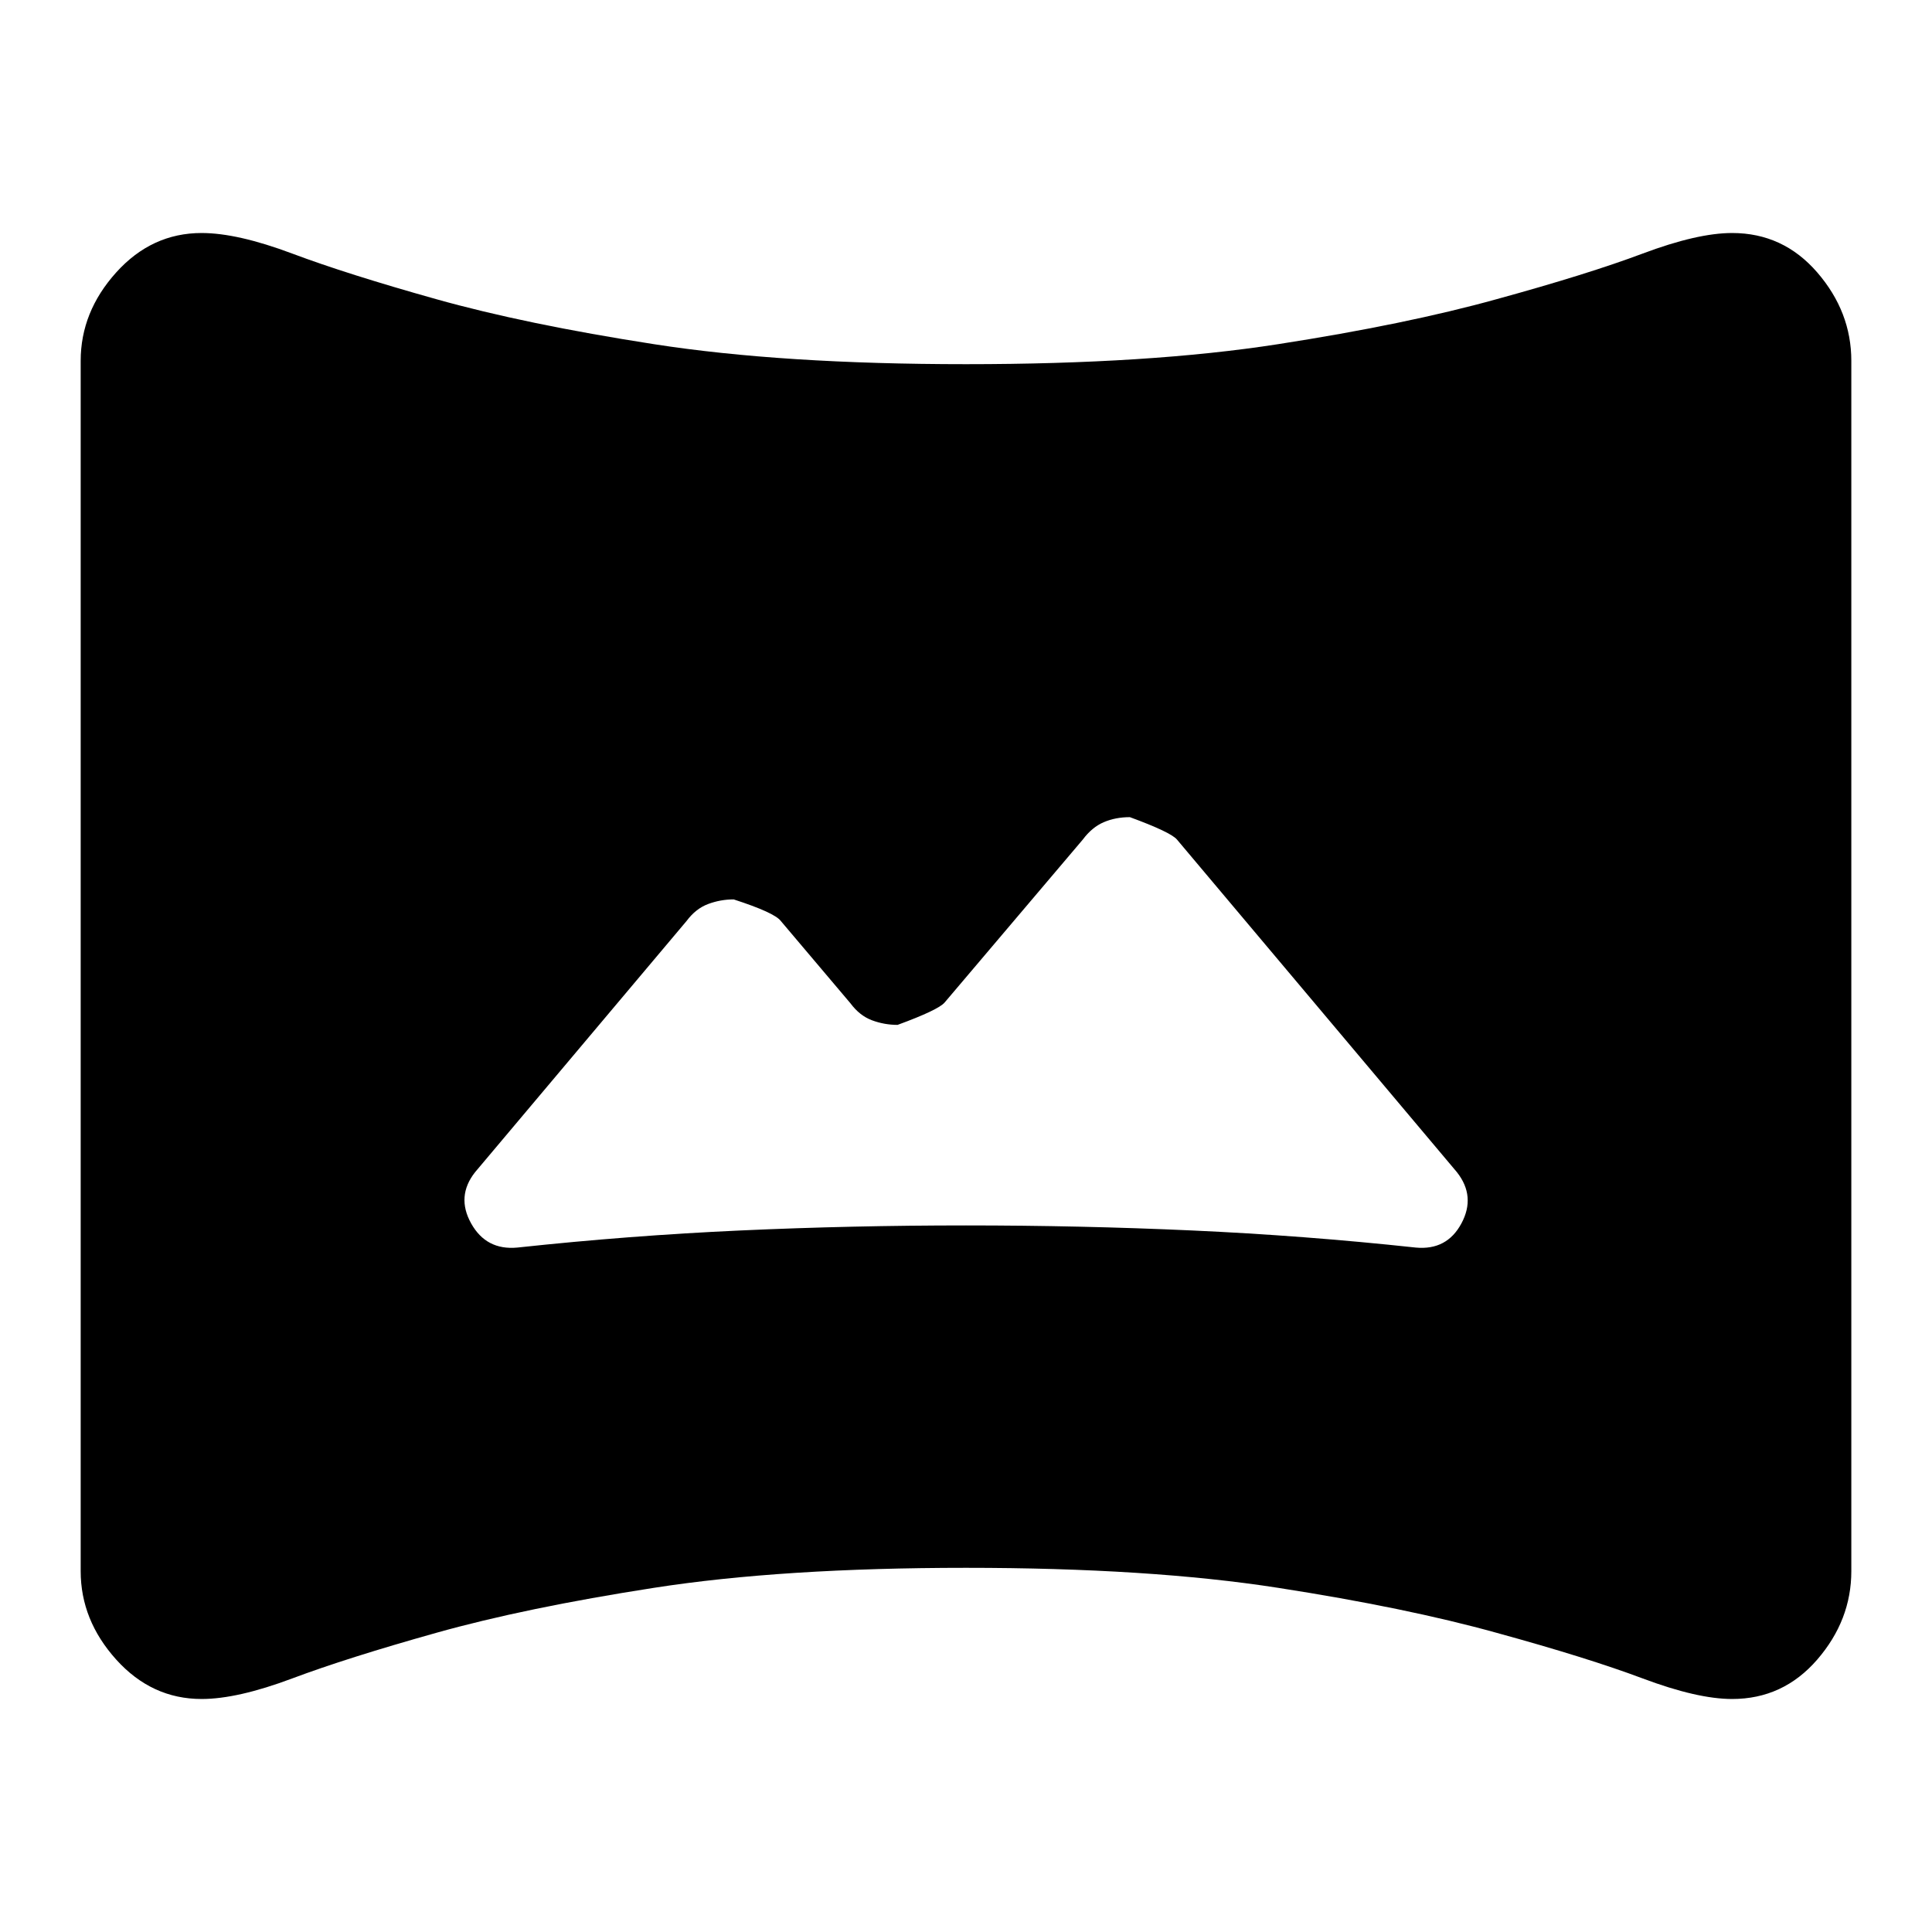 <svg xmlns="http://www.w3.org/2000/svg" height="24" viewBox="0 -960 960 960" width="24"><path d="m422.61-461.43-34.65-40.96q-3.13-4.13-23.39-10.7-6.57 0-12.7 2.29-6.13 2.28-10.7 8.41L236.04-377.52q-9.43 12-1.93 25.43 7.5 13.44 22.93 12 55.74-6 110.98-8.5t111.98-2.5q56.74 0 112.26 2.5t111.26 8.5q15.44 1.44 22.65-12 7.22-13.43-2.21-25.43L584.83-542.83q-3.13-3.69-23.4-11.13-7.13 0-12.97 2.5-5.85 2.5-10.42 8.63l-68.65 80.96q-3.13 3.7-23.39 11.13-6.57 0-12.7-2.28-6.13-2.28-10.69-8.41ZM100.17-115.78q-24.78 0-42.43-19.59T40.09-179.3v-601.4q0-24.34 17.65-43.93t42.43-19.59q17.83 0 45.05 10.22t71.52 22.65q44.3 12.44 108.2 22.37 63.89 9.94 155.06 9.94t155.06-9.94q63.9-9.93 108.64-22.37Q789-823.78 816.22-834q27.21-10.22 44.48-10.22 25.34 0 42.28 19.59 16.93 19.59 16.93 43.93v601.4q0 24.34-16.93 43.93-16.94 19.59-42.28 19.59-17.27 0-44.48-10.22-27.22-10.22-72.52-22.65-44.74-12.44-108.64-22.37-63.89-9.94-155.06-9.94t-155.06 9.94q-63.9 9.93-108.2 22.37-44.3 12.43-71.52 22.65-27.22 10.22-45.05 10.22Z"/></svg>